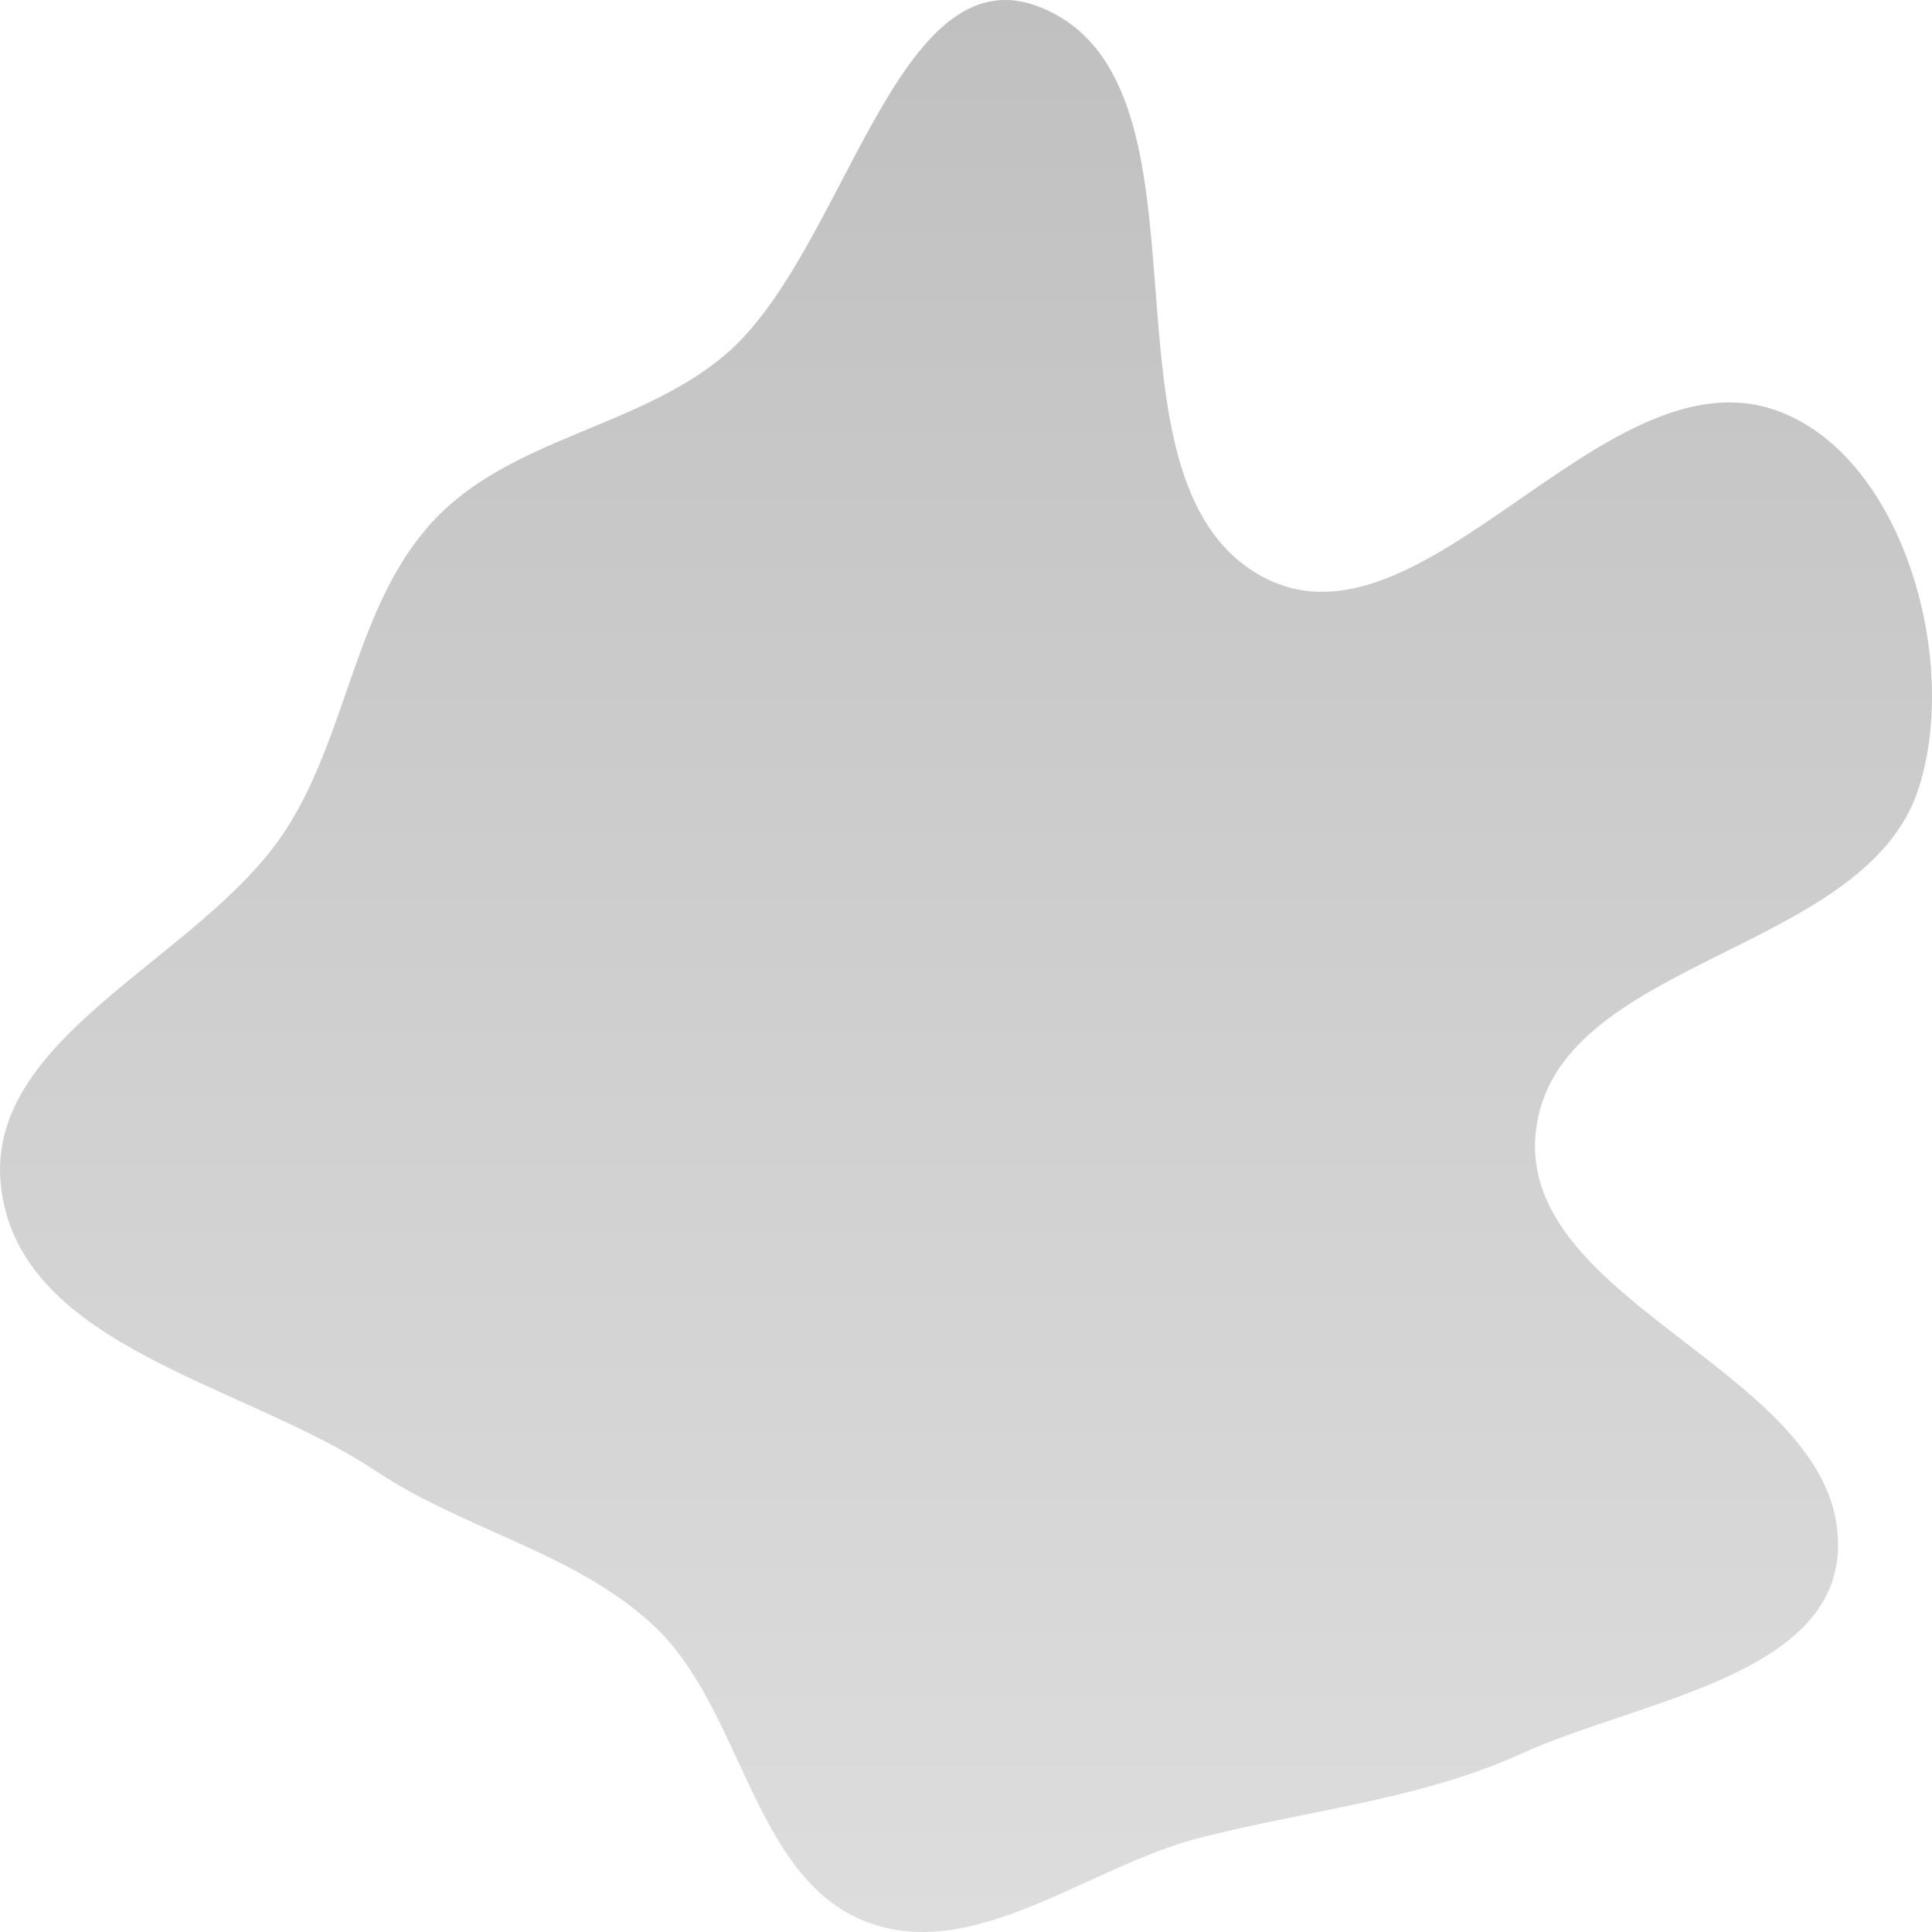 <svg width="50" height="50" viewBox="0 0 50 50" fill="none" xmlns="http://www.w3.org/2000/svg">
<path fill-rule="evenodd" clip-rule="evenodd" d="M26.954 0.2C31.807 2.199 28.041 12.382 32.649 14.912C36.769 17.175 41.414 9.143 45.874 10.59C49.205 11.67 50.752 17.051 49.646 20.427C48.239 24.721 40.221 24.802 39.745 29.302C39.27 33.785 47.666 35.543 47.569 40.05C47.498 43.377 42.385 44.016 39.401 45.373C36.748 46.58 33.87 46.84 31.052 47.562C28.142 48.308 25.207 50.821 22.404 49.729C19.46 48.582 19.225 44.192 16.886 42.041C14.844 40.164 12.02 39.598 9.718 38.064C6.329 35.806 0.607 34.896 0.038 30.813C-0.52 26.815 5.226 24.842 7.403 21.466C9.012 18.969 9.191 15.667 11.202 13.493C13.202 11.331 16.511 11.086 18.758 9.19C21.884 6.552 23.19 -1.351 26.954 0.2Z" fill="url(#paint0_linear_4_61)"/>
<defs>
<linearGradient id="paint0_linear_4_61" x1="25" y1="0" x2="25" y2="50" gradientUnits="userSpaceOnUse">
<stop stop-color="#C0C0C0"/>
<stop offset="1" stop-color="#DDDDDD"/>
</linearGradient>
</defs>
</svg>
